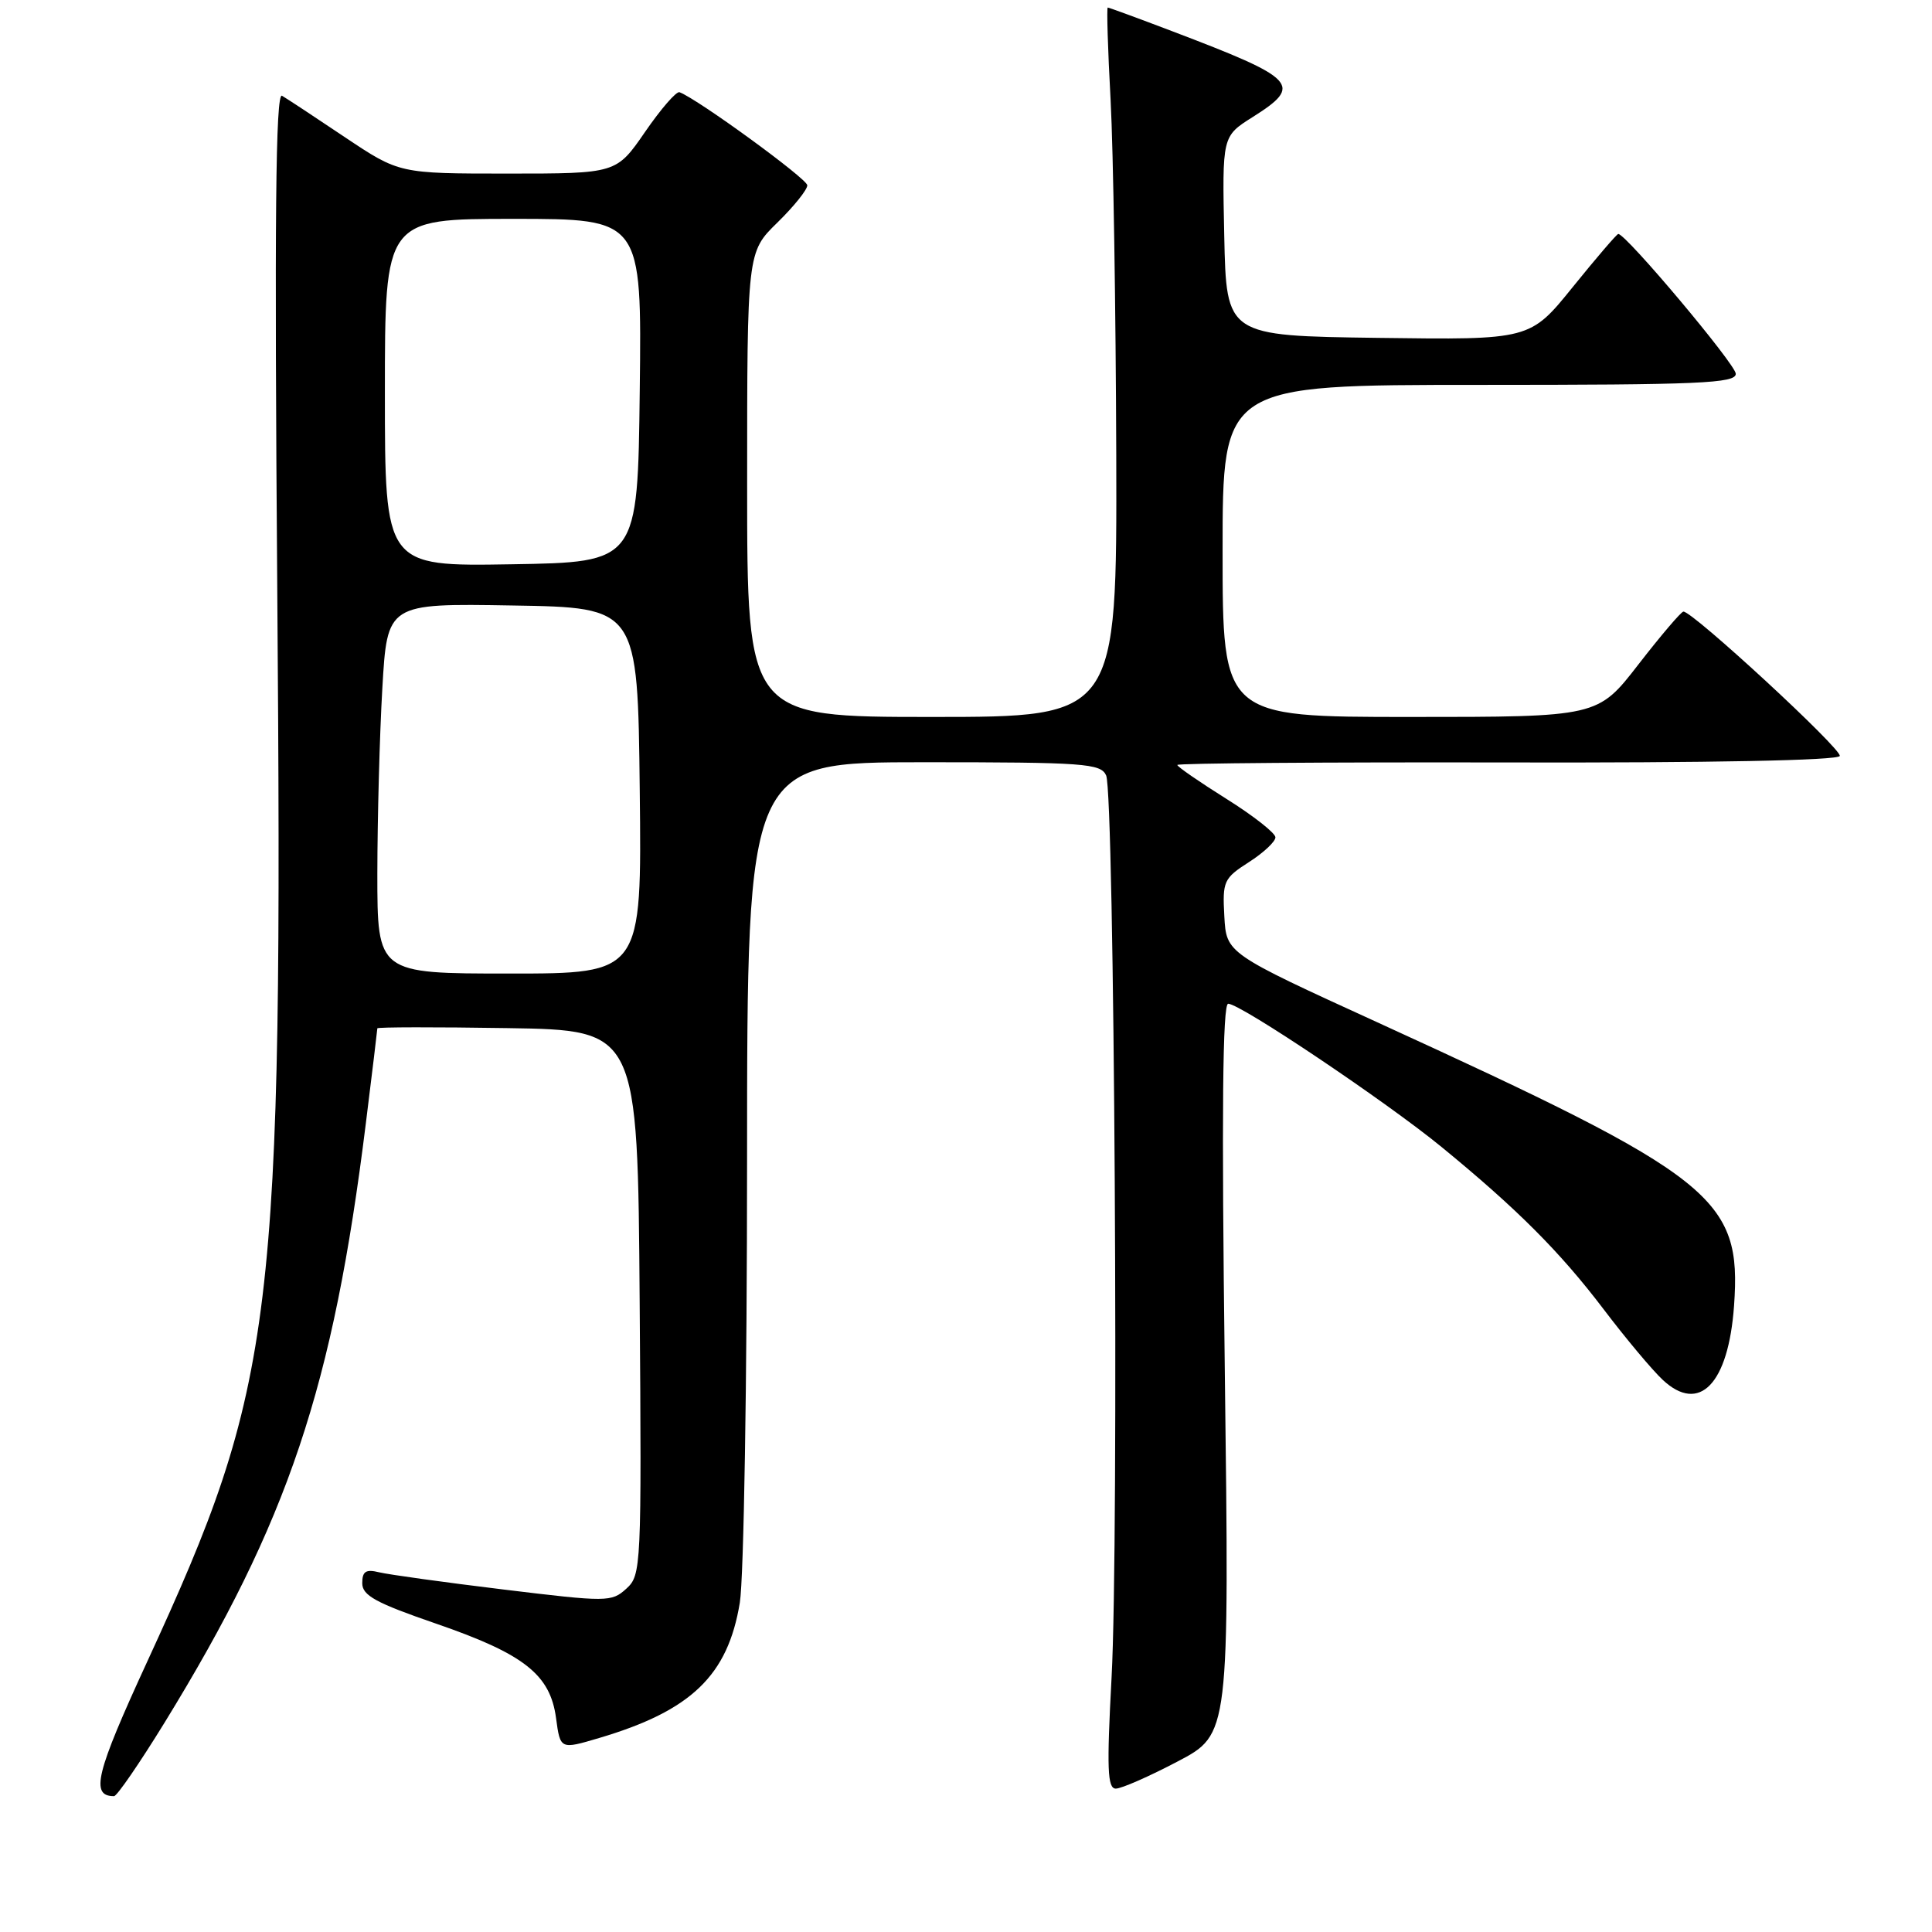 <?xml version="1.0" encoding="UTF-8" standalone="no"?>
<!DOCTYPE svg PUBLIC "-//W3C//DTD SVG 1.1//EN" "http://www.w3.org/Graphics/SVG/1.1/DTD/svg11.dtd" >
<svg xmlns="http://www.w3.org/2000/svg" xmlns:xlink="http://www.w3.org/1999/xlink" version="1.1" viewBox="0 0 256 256">
 <g >
 <path fill="currentColor"
d=" M 21.81 228.25 C 38.20 201.57 44.14 183.85 48.48 148.82 C 49.32 142.08 50.00 136.42 50.00 136.26 C 50.00 136.09 57.76 136.08 67.25 136.23 C 84.50 136.50 84.50 136.50 84.76 172.58 C 85.02 207.77 84.97 208.71 82.99 210.51 C 81.03 212.29 80.47 212.29 66.73 210.62 C 58.90 209.67 51.49 208.64 50.25 208.34 C 48.48 207.90 48.00 208.21 48.00 209.78 C 48.00 211.41 49.79 212.39 57.75 215.13 C 69.45 219.16 72.91 221.88 73.68 227.66 C 74.24 231.82 74.24 231.82 79.37 230.30 C 91.60 226.68 96.45 222.01 98.03 212.36 C 98.56 209.14 98.99 182.76 98.99 153.75 C 99.00 101.00 99.00 101.00 122.39 101.00 C 143.70 101.00 145.86 101.16 146.57 102.75 C 147.67 105.18 148.27 204.19 147.29 222.25 C 146.64 234.38 146.74 237.00 147.85 237.00 C 148.60 237.00 152.29 235.38 156.05 233.40 C 162.90 229.80 162.90 229.80 162.29 181.40 C 161.86 147.44 162.00 133.00 162.74 133.00 C 164.36 133.00 183.63 145.94 191.00 151.97 C 201.01 160.17 206.70 165.86 212.50 173.50 C 215.42 177.35 218.94 181.55 220.32 182.84 C 225.18 187.38 229.03 183.38 229.77 173.02 C 230.79 158.72 227.28 155.94 182.50 135.46 C 162.50 126.32 162.50 126.32 162.23 121.41 C 161.97 116.77 162.15 116.38 165.48 114.24 C 167.42 113.00 169.00 111.52 169.00 110.95 C 169.00 110.39 166.08 108.09 162.50 105.85 C 158.93 103.61 156.00 101.59 156.00 101.36 C 156.00 101.13 175.68 100.98 199.73 101.03 C 226.57 101.09 243.58 100.76 243.78 100.17 C 244.08 99.27 224.24 80.96 223.06 81.04 C 222.75 81.06 220.07 84.21 217.10 88.04 C 211.71 95.00 211.71 95.00 186.85 95.00 C 162.00 95.00 162.00 95.00 162.00 73.00 C 162.00 51.00 162.00 51.00 196.00 51.00 C 225.21 51.00 230.00 50.79 230.00 49.53 C 230.00 48.30 215.46 31.00 214.43 31.00 C 214.24 31.00 211.53 34.16 208.41 38.02 C 202.74 45.04 202.74 45.04 182.62 44.77 C 162.50 44.50 162.50 44.50 162.22 31.28 C 161.94 18.06 161.94 18.06 165.97 15.52 C 172.70 11.27 171.93 10.45 155.28 4.12 C 150.76 2.40 146.94 1.00 146.78 1.00 C 146.63 1.00 146.79 6.51 147.16 13.25 C 147.52 19.99 147.85 41.14 147.91 60.25 C 148.00 95.00 148.00 95.00 123.50 95.00 C 99.00 95.00 99.00 95.00 99.00 64.20 C 99.00 33.41 99.00 33.41 103.00 29.50 C 105.20 27.35 106.99 25.12 106.97 24.55 C 106.94 23.68 92.48 13.14 90.04 12.22 C 89.63 12.06 87.58 14.42 85.48 17.47 C 81.67 23.00 81.67 23.00 67.29 23.00 C 52.91 23.00 52.91 23.00 45.70 18.18 C 41.74 15.52 37.99 13.05 37.37 12.69 C 36.52 12.19 36.36 29.00 36.74 78.26 C 37.49 175.28 36.52 183.24 19.50 220.19 C 12.69 234.98 11.94 238.00 15.11 238.00 C 15.50 238.00 18.51 233.61 21.81 228.25 Z  M 50.00 115.75 C 50.01 108.46 50.30 97.43 50.66 91.23 C 51.31 79.95 51.31 79.95 67.90 80.23 C 84.50 80.50 84.50 80.50 84.77 104.75 C 85.04 129.00 85.04 129.00 67.52 129.00 C 50.00 129.00 50.00 129.00 50.00 115.75 Z  M 51.00 52.02 C 51.00 29.00 51.00 29.00 68.02 29.00 C 85.04 29.00 85.04 29.00 84.77 51.75 C 84.50 74.50 84.50 74.50 67.75 74.77 C 51.00 75.05 51.00 75.05 51.00 52.02 Z "/>
</g>
</svg>